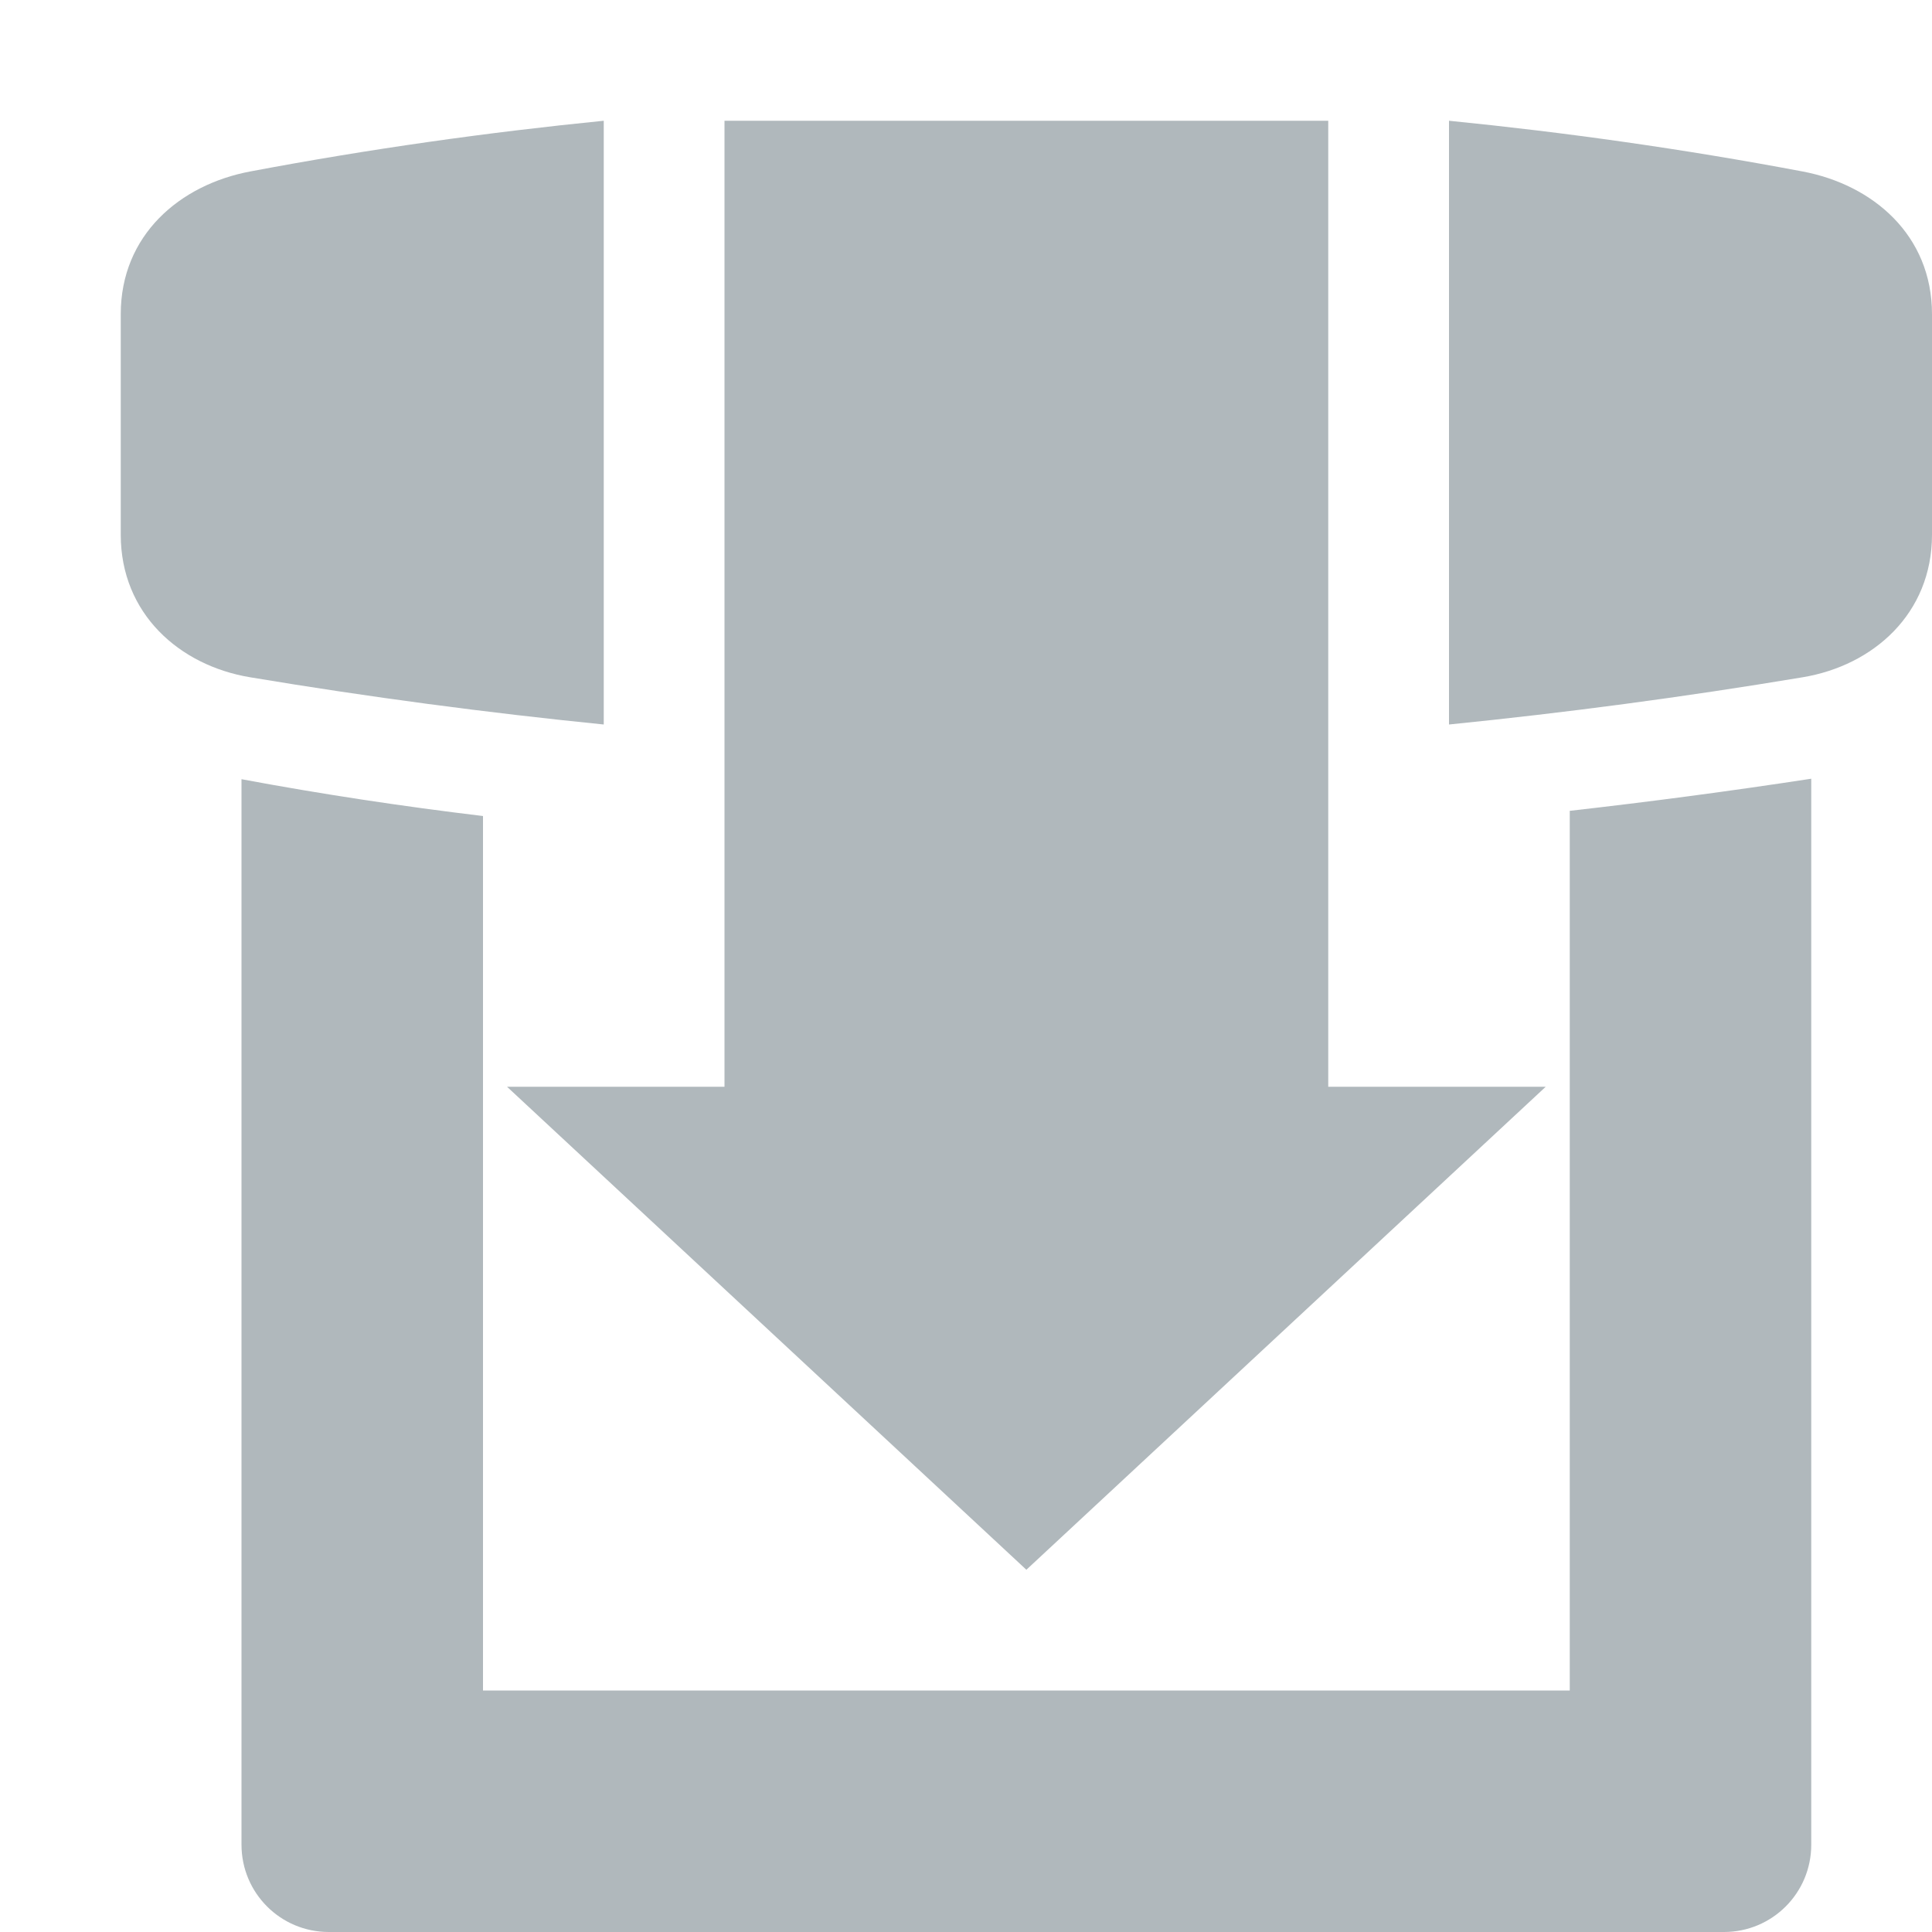 <svg xmlns="http://www.w3.org/2000/svg" width="16" height="16" version="1.1">
 <path style="fill:#b0b8bc" d="M 5,1 C 4.038,1.096 3.062,1.233 2.072,1.42 1.489,1.53 1,1.947 1,2.602 V 4.428 C 1,5.082 1.486,5.512 2.072,5.609 3.061,5.774 4.036,5.903 5,6 Z M 6,1 V 9 H 4.199 L 8.5,13 12.801,9 H 11 V 1 Z M 12,1 V 6 C 12.964,5.903 13.939,5.774 14.928,5.609 15.514,5.512 16,5.082 16,4.428 V 2.602 C 16,1.947 15.511,1.53 14.928,1.42 13.938,1.233 12.962,1.096 12,1 Z M 15,6.449 C 14.328,6.552 13.662,6.64 13,6.715 V 14 H 4 V 6.758 C 3.326,6.677 2.659,6.576 2,6.453 V 15.277 C 2,15.677 2.323,16 2.723,16 H 14.277 C 14.677,16 15,15.677 15,15.277 Z"/>
</svg>

